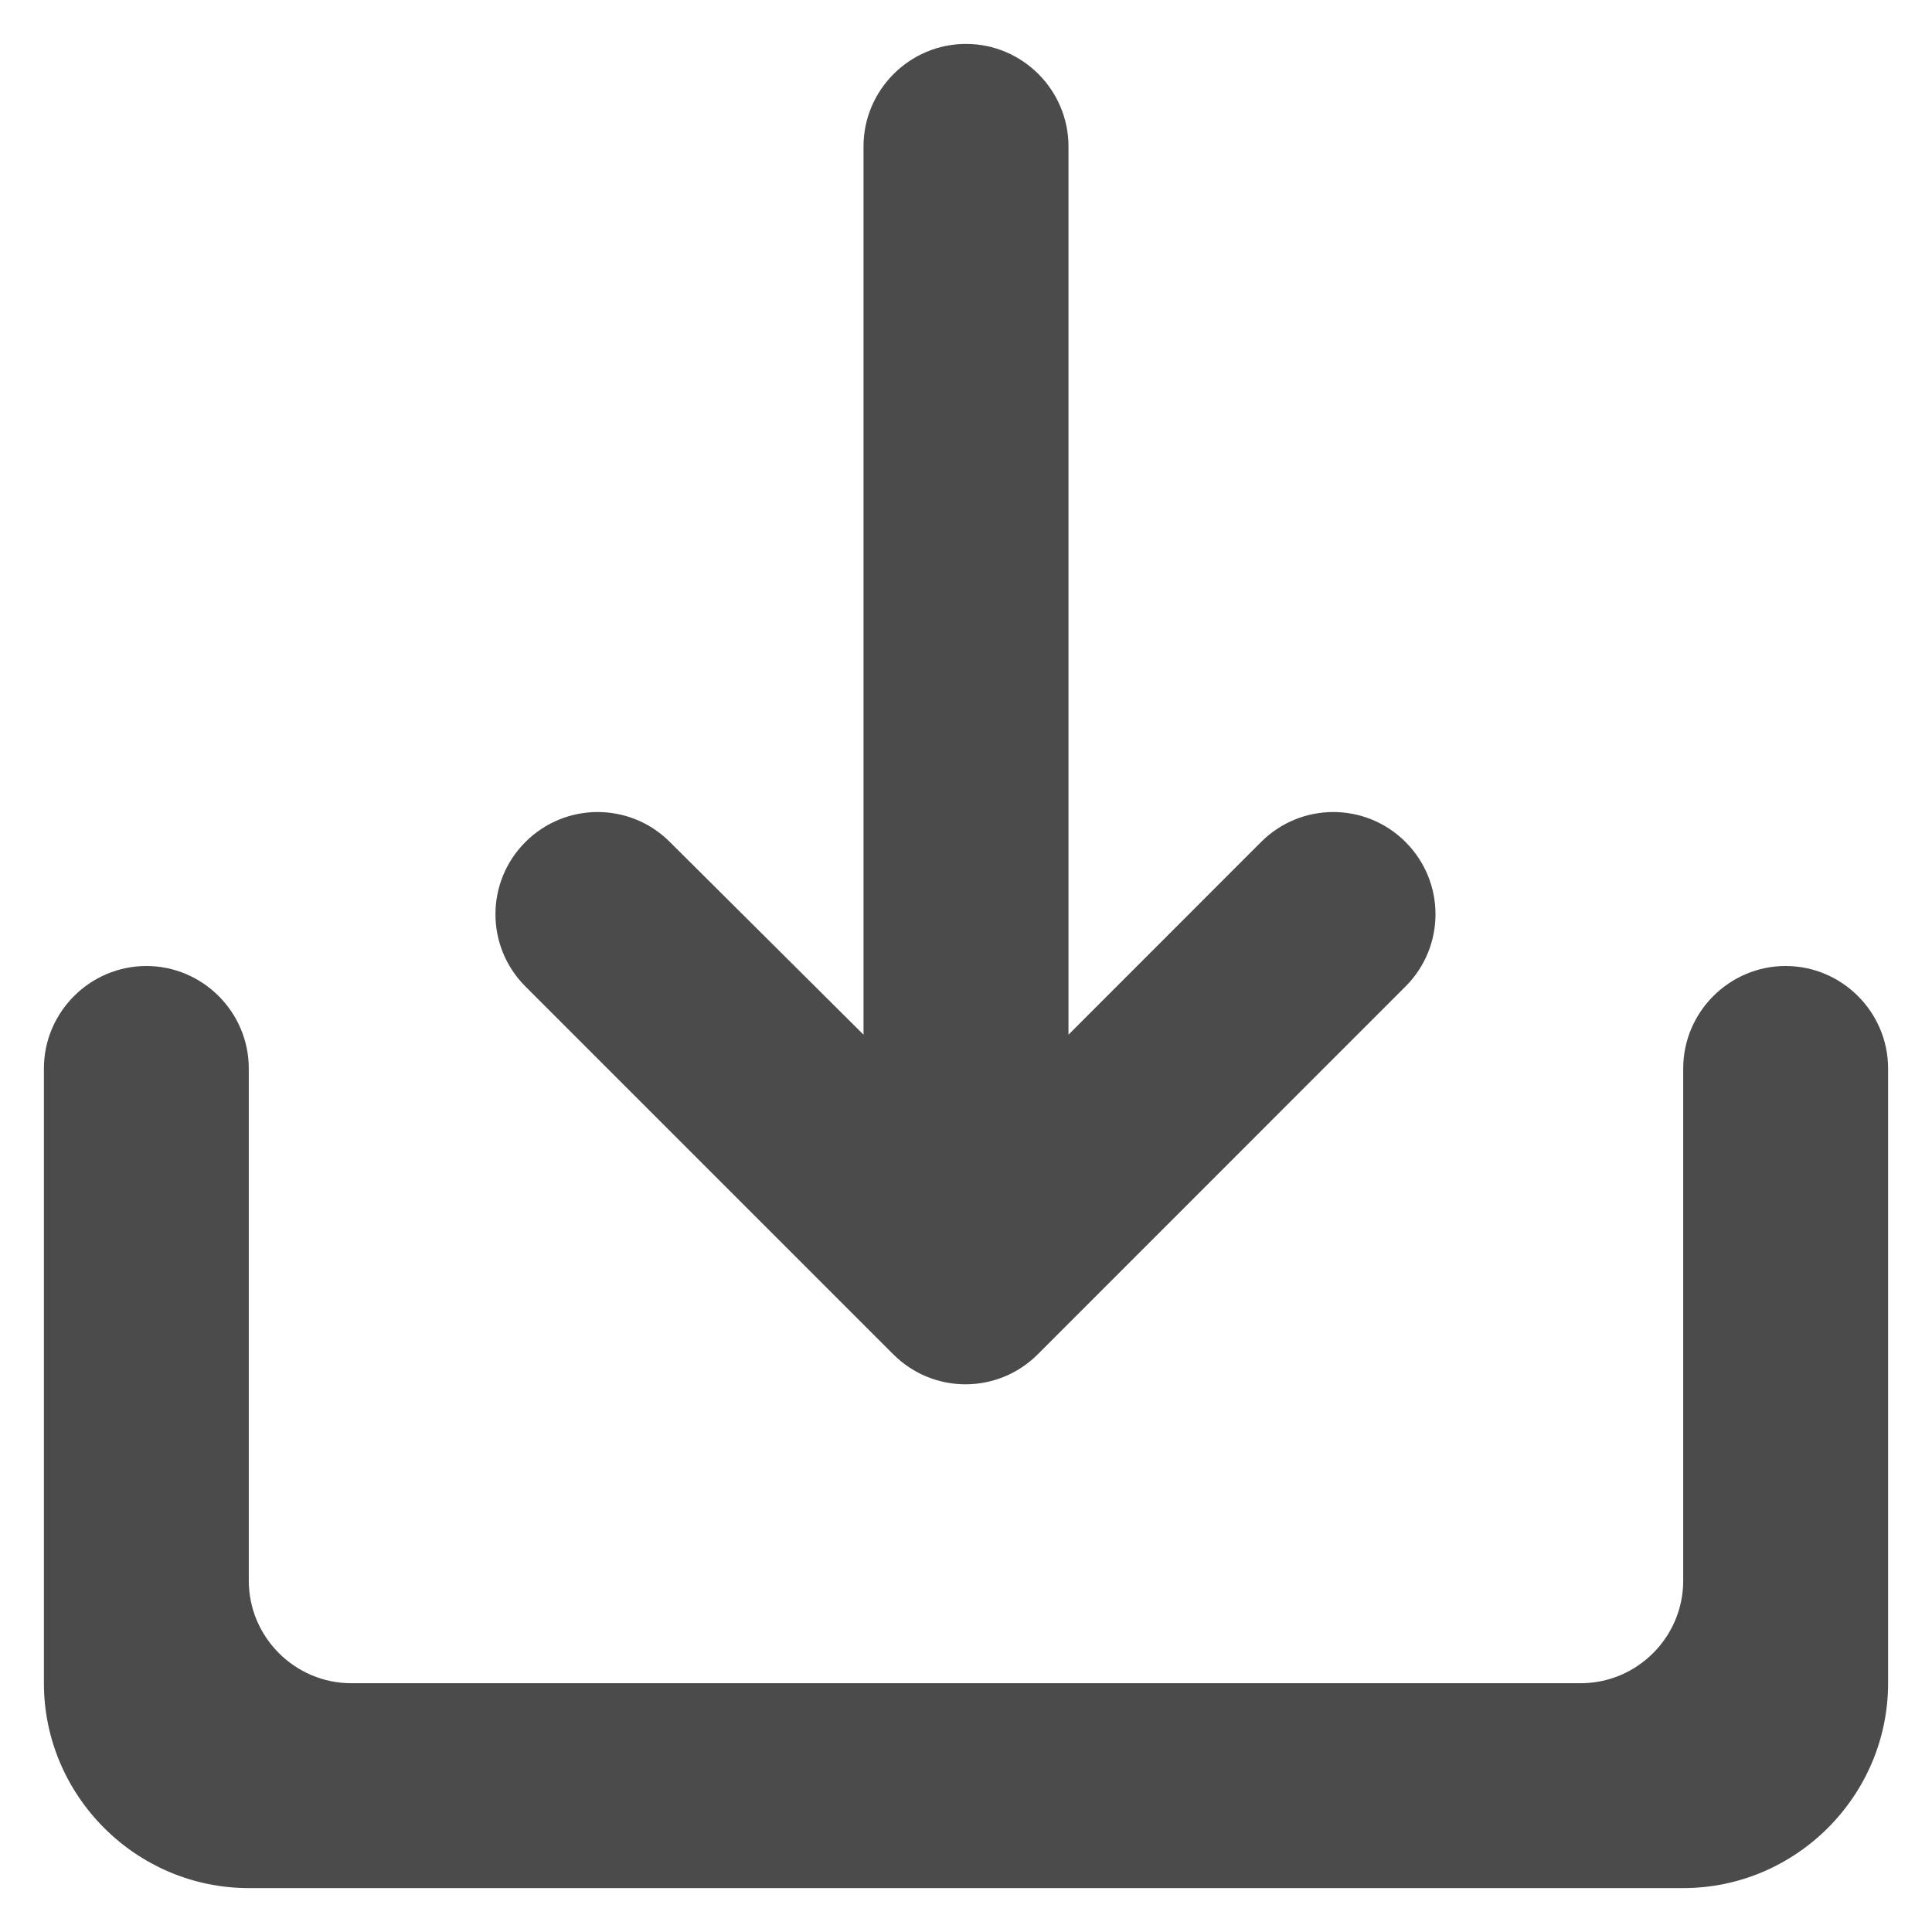 <svg width="22" height="22" viewBox="0 0 22 22" fill="none" xmlns="http://www.w3.org/2000/svg">
<path d="M19.167 12.167V18C19.167 18.642 18.642 19.167 18 19.167H4C3.358 19.167 2.833 18.642 2.833 18V12.167C2.833 11.525 2.308 11 1.667 11C1.025 11 0.5 11.525 0.5 12.167V19.167C0.5 20.45 1.55 21.5 2.833 21.5H19.167C20.45 21.5 21.5 20.45 21.5 19.167V12.167C21.5 11.525 20.975 11 20.333 11C19.692 11 19.167 11.525 19.167 12.167ZM12.167 11.782L14.36 9.588C14.815 9.133 15.55 9.133 16.005 9.588C16.46 10.043 16.46 10.778 16.005 11.233L11.817 15.422C11.362 15.877 10.627 15.877 10.172 15.422L5.983 11.233C5.528 10.778 5.528 10.043 5.983 9.588C6.438 9.133 7.173 9.133 7.628 9.588L9.833 11.782V1.667C9.833 1.025 10.358 0.5 11 0.5C11.642 0.5 12.167 1.025 12.167 1.667V11.782Z" fill="#4B4B4B"/>
</svg>
